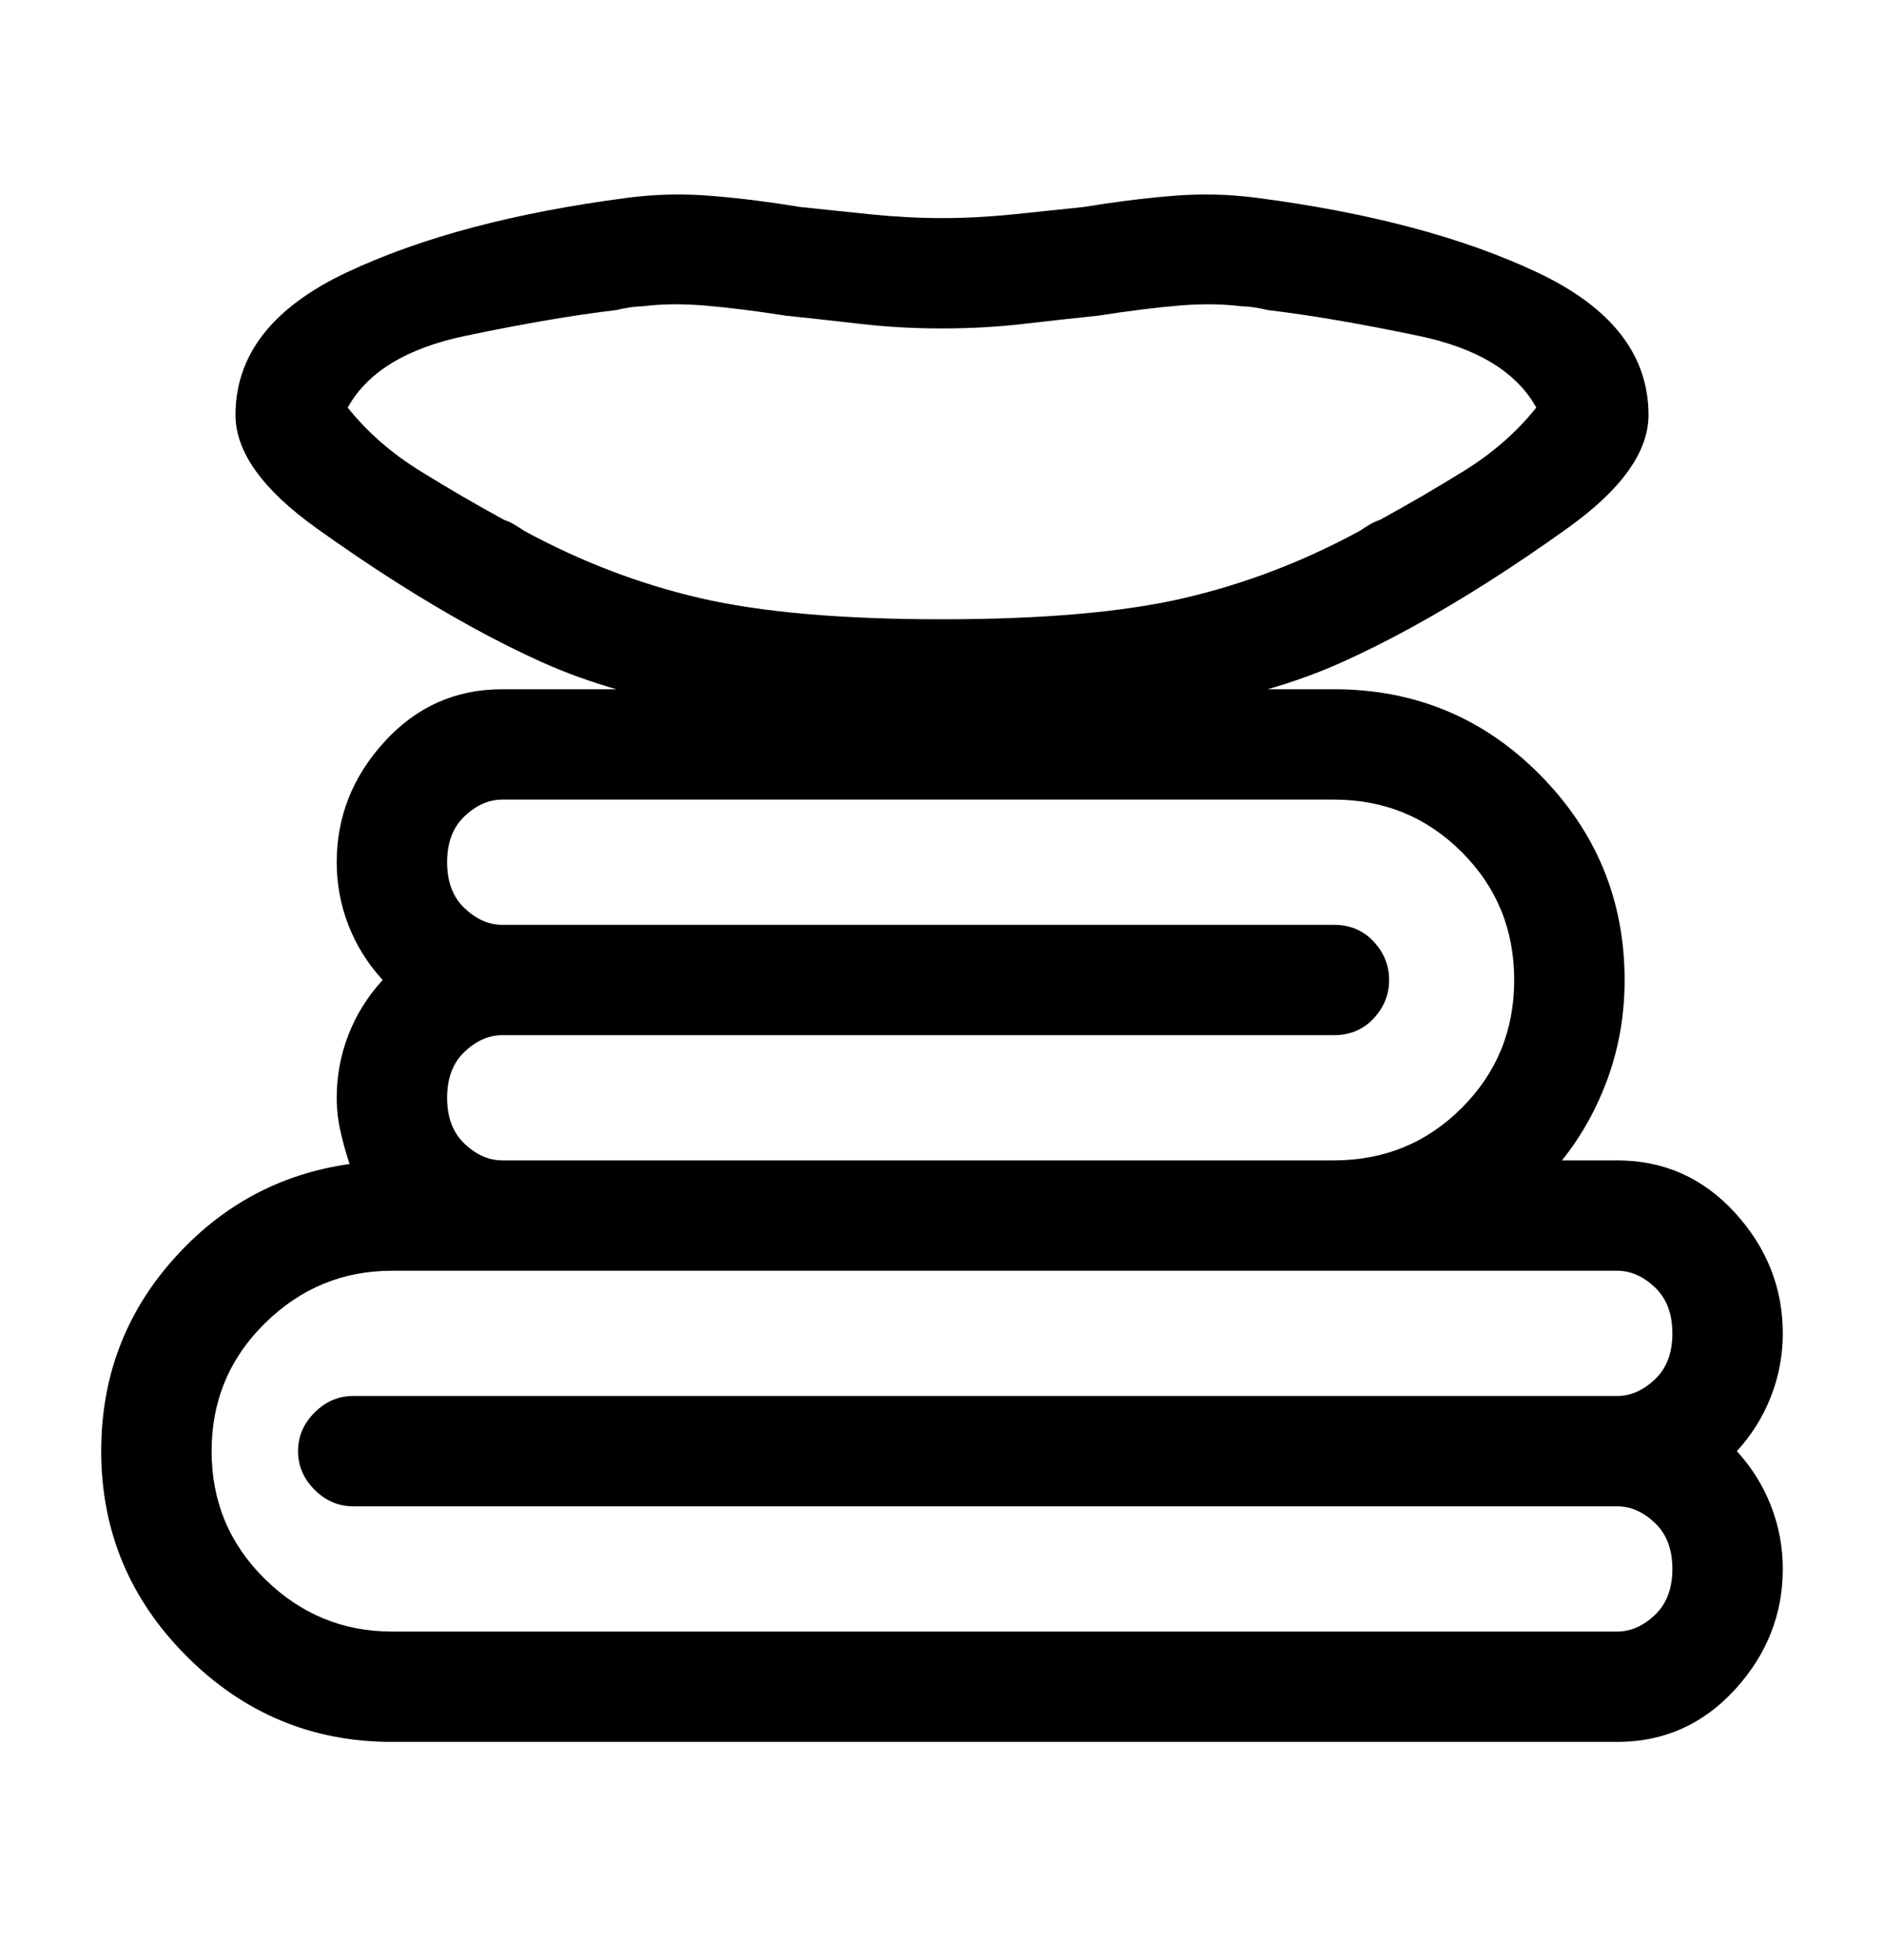 <svg width="25" height="26" viewBox="0 0 25 26" fill="none" xmlns="http://www.w3.org/2000/svg">
<path d="M21.875 5.505C21.875 4.707 21.383 4.077 20.398 3.613C19.413 3.149 18.172 2.819 16.675 2.624C16.3 2.575 15.922 2.567 15.54 2.6C15.157 2.632 14.771 2.681 14.38 2.746C14.071 2.779 13.757 2.811 13.44 2.844C13.123 2.876 12.809 2.893 12.5 2.893C12.191 2.893 11.877 2.876 11.56 2.844C11.243 2.811 10.929 2.779 10.62 2.746C10.229 2.681 9.843 2.632 9.46 2.6C9.078 2.567 8.7 2.575 8.325 2.624C6.828 2.819 5.587 3.149 4.602 3.613C3.617 4.077 3.125 4.707 3.125 5.505C3.125 5.993 3.483 6.494 4.199 7.006C4.915 7.519 5.599 7.954 6.25 8.312C6.576 8.492 6.893 8.65 7.202 8.789C7.511 8.927 7.837 9.045 8.179 9.143H6.665C6.047 9.143 5.526 9.375 5.103 9.838C4.679 10.302 4.468 10.835 4.468 11.438C4.468 11.73 4.521 12.011 4.626 12.28C4.732 12.548 4.883 12.788 5.078 13C4.883 13.212 4.732 13.452 4.626 13.72C4.521 13.989 4.468 14.27 4.468 14.562C4.468 14.709 4.484 14.855 4.517 15.002C4.549 15.148 4.59 15.295 4.639 15.441C3.711 15.572 2.93 15.995 2.295 16.711C1.66 17.427 1.343 18.273 1.343 19.25C1.343 20.308 1.721 21.215 2.478 21.972C3.235 22.729 4.142 23.107 5.2 23.107H21.46C22.078 23.107 22.599 22.875 23.023 22.412C23.446 21.948 23.657 21.415 23.657 20.812C23.657 20.52 23.604 20.239 23.498 19.97C23.393 19.702 23.242 19.462 23.047 19.25C23.242 19.038 23.393 18.798 23.498 18.53C23.604 18.261 23.657 17.98 23.657 17.688C23.657 17.085 23.446 16.552 23.023 16.088C22.599 15.624 22.078 15.393 21.46 15.393H20.727C20.988 15.067 21.191 14.701 21.338 14.294C21.484 13.887 21.558 13.456 21.558 13C21.558 11.942 21.183 11.035 20.435 10.278C19.686 9.521 18.774 9.143 17.7 9.143H16.821C17.163 9.045 17.489 8.927 17.798 8.789C18.107 8.65 18.424 8.492 18.75 8.312C19.401 7.954 20.085 7.519 20.801 7.006C21.517 6.494 21.875 5.993 21.875 5.505ZM12.5 4.357C12.874 4.357 13.236 4.337 13.586 4.296C13.936 4.256 14.266 4.219 14.575 4.187C14.998 4.121 15.361 4.077 15.662 4.052C15.963 4.028 16.235 4.032 16.48 4.064C16.528 4.064 16.581 4.069 16.638 4.077C16.695 4.085 16.756 4.097 16.821 4.113C17.375 4.178 18.042 4.292 18.823 4.455C19.605 4.618 20.125 4.935 20.386 5.407C20.125 5.733 19.804 6.014 19.421 6.25C19.039 6.486 18.669 6.701 18.311 6.896C18.262 6.913 18.217 6.933 18.176 6.958C18.136 6.982 18.091 7.01 18.042 7.043C17.293 7.45 16.516 7.747 15.71 7.934C14.905 8.121 13.835 8.215 12.5 8.215C11.165 8.215 10.095 8.121 9.29 7.934C8.484 7.747 7.707 7.45 6.958 7.043C6.909 7.01 6.864 6.982 6.824 6.958C6.783 6.933 6.738 6.913 6.689 6.896C6.331 6.701 5.961 6.486 5.579 6.25C5.196 6.014 4.875 5.733 4.614 5.407C4.875 4.935 5.396 4.618 6.177 4.455C6.958 4.292 7.625 4.178 8.179 4.113C8.244 4.097 8.305 4.085 8.362 4.077C8.419 4.069 8.472 4.064 8.521 4.064C8.765 4.032 9.037 4.028 9.338 4.052C9.639 4.077 10.002 4.121 10.425 4.187C10.734 4.219 11.064 4.256 11.414 4.296C11.764 4.337 12.126 4.357 12.5 4.357ZM17.7 15.393H6.665C6.486 15.393 6.319 15.319 6.165 15.173C6.01 15.026 5.933 14.823 5.933 14.562C5.933 14.302 6.01 14.099 6.165 13.952C6.319 13.806 6.486 13.732 6.665 13.732H17.7C17.912 13.732 18.087 13.659 18.225 13.513C18.363 13.366 18.433 13.195 18.433 13C18.433 12.805 18.363 12.634 18.225 12.487C18.087 12.341 17.912 12.268 17.7 12.268H6.665C6.486 12.268 6.319 12.194 6.165 12.048C6.01 11.901 5.933 11.698 5.933 11.438C5.933 11.177 6.01 10.974 6.165 10.827C6.319 10.681 6.486 10.607 6.665 10.607H17.7C18.367 10.607 18.933 10.839 19.397 11.303C19.861 11.767 20.093 12.333 20.093 13C20.093 13.667 19.861 14.233 19.397 14.697C18.933 15.161 18.367 15.393 17.7 15.393ZM5.2 16.857H21.46C21.639 16.857 21.806 16.931 21.96 17.077C22.115 17.224 22.192 17.427 22.192 17.688C22.192 17.948 22.115 18.151 21.96 18.298C21.806 18.444 21.639 18.518 21.46 18.518H4.688C4.492 18.518 4.321 18.591 4.175 18.737C4.028 18.884 3.955 19.055 3.955 19.25C3.955 19.445 4.028 19.616 4.175 19.763C4.321 19.909 4.492 19.982 4.688 19.982H21.46C21.639 19.982 21.806 20.056 21.96 20.202C22.115 20.349 22.192 20.552 22.192 20.812C22.192 21.073 22.115 21.276 21.96 21.423C21.806 21.569 21.639 21.643 21.46 21.643H5.2C4.549 21.643 3.988 21.411 3.516 20.947C3.044 20.483 2.808 19.917 2.808 19.25C2.808 18.583 3.044 18.017 3.516 17.553C3.988 17.089 4.549 16.857 5.2 16.857Z" fill="black"/>
</svg>
